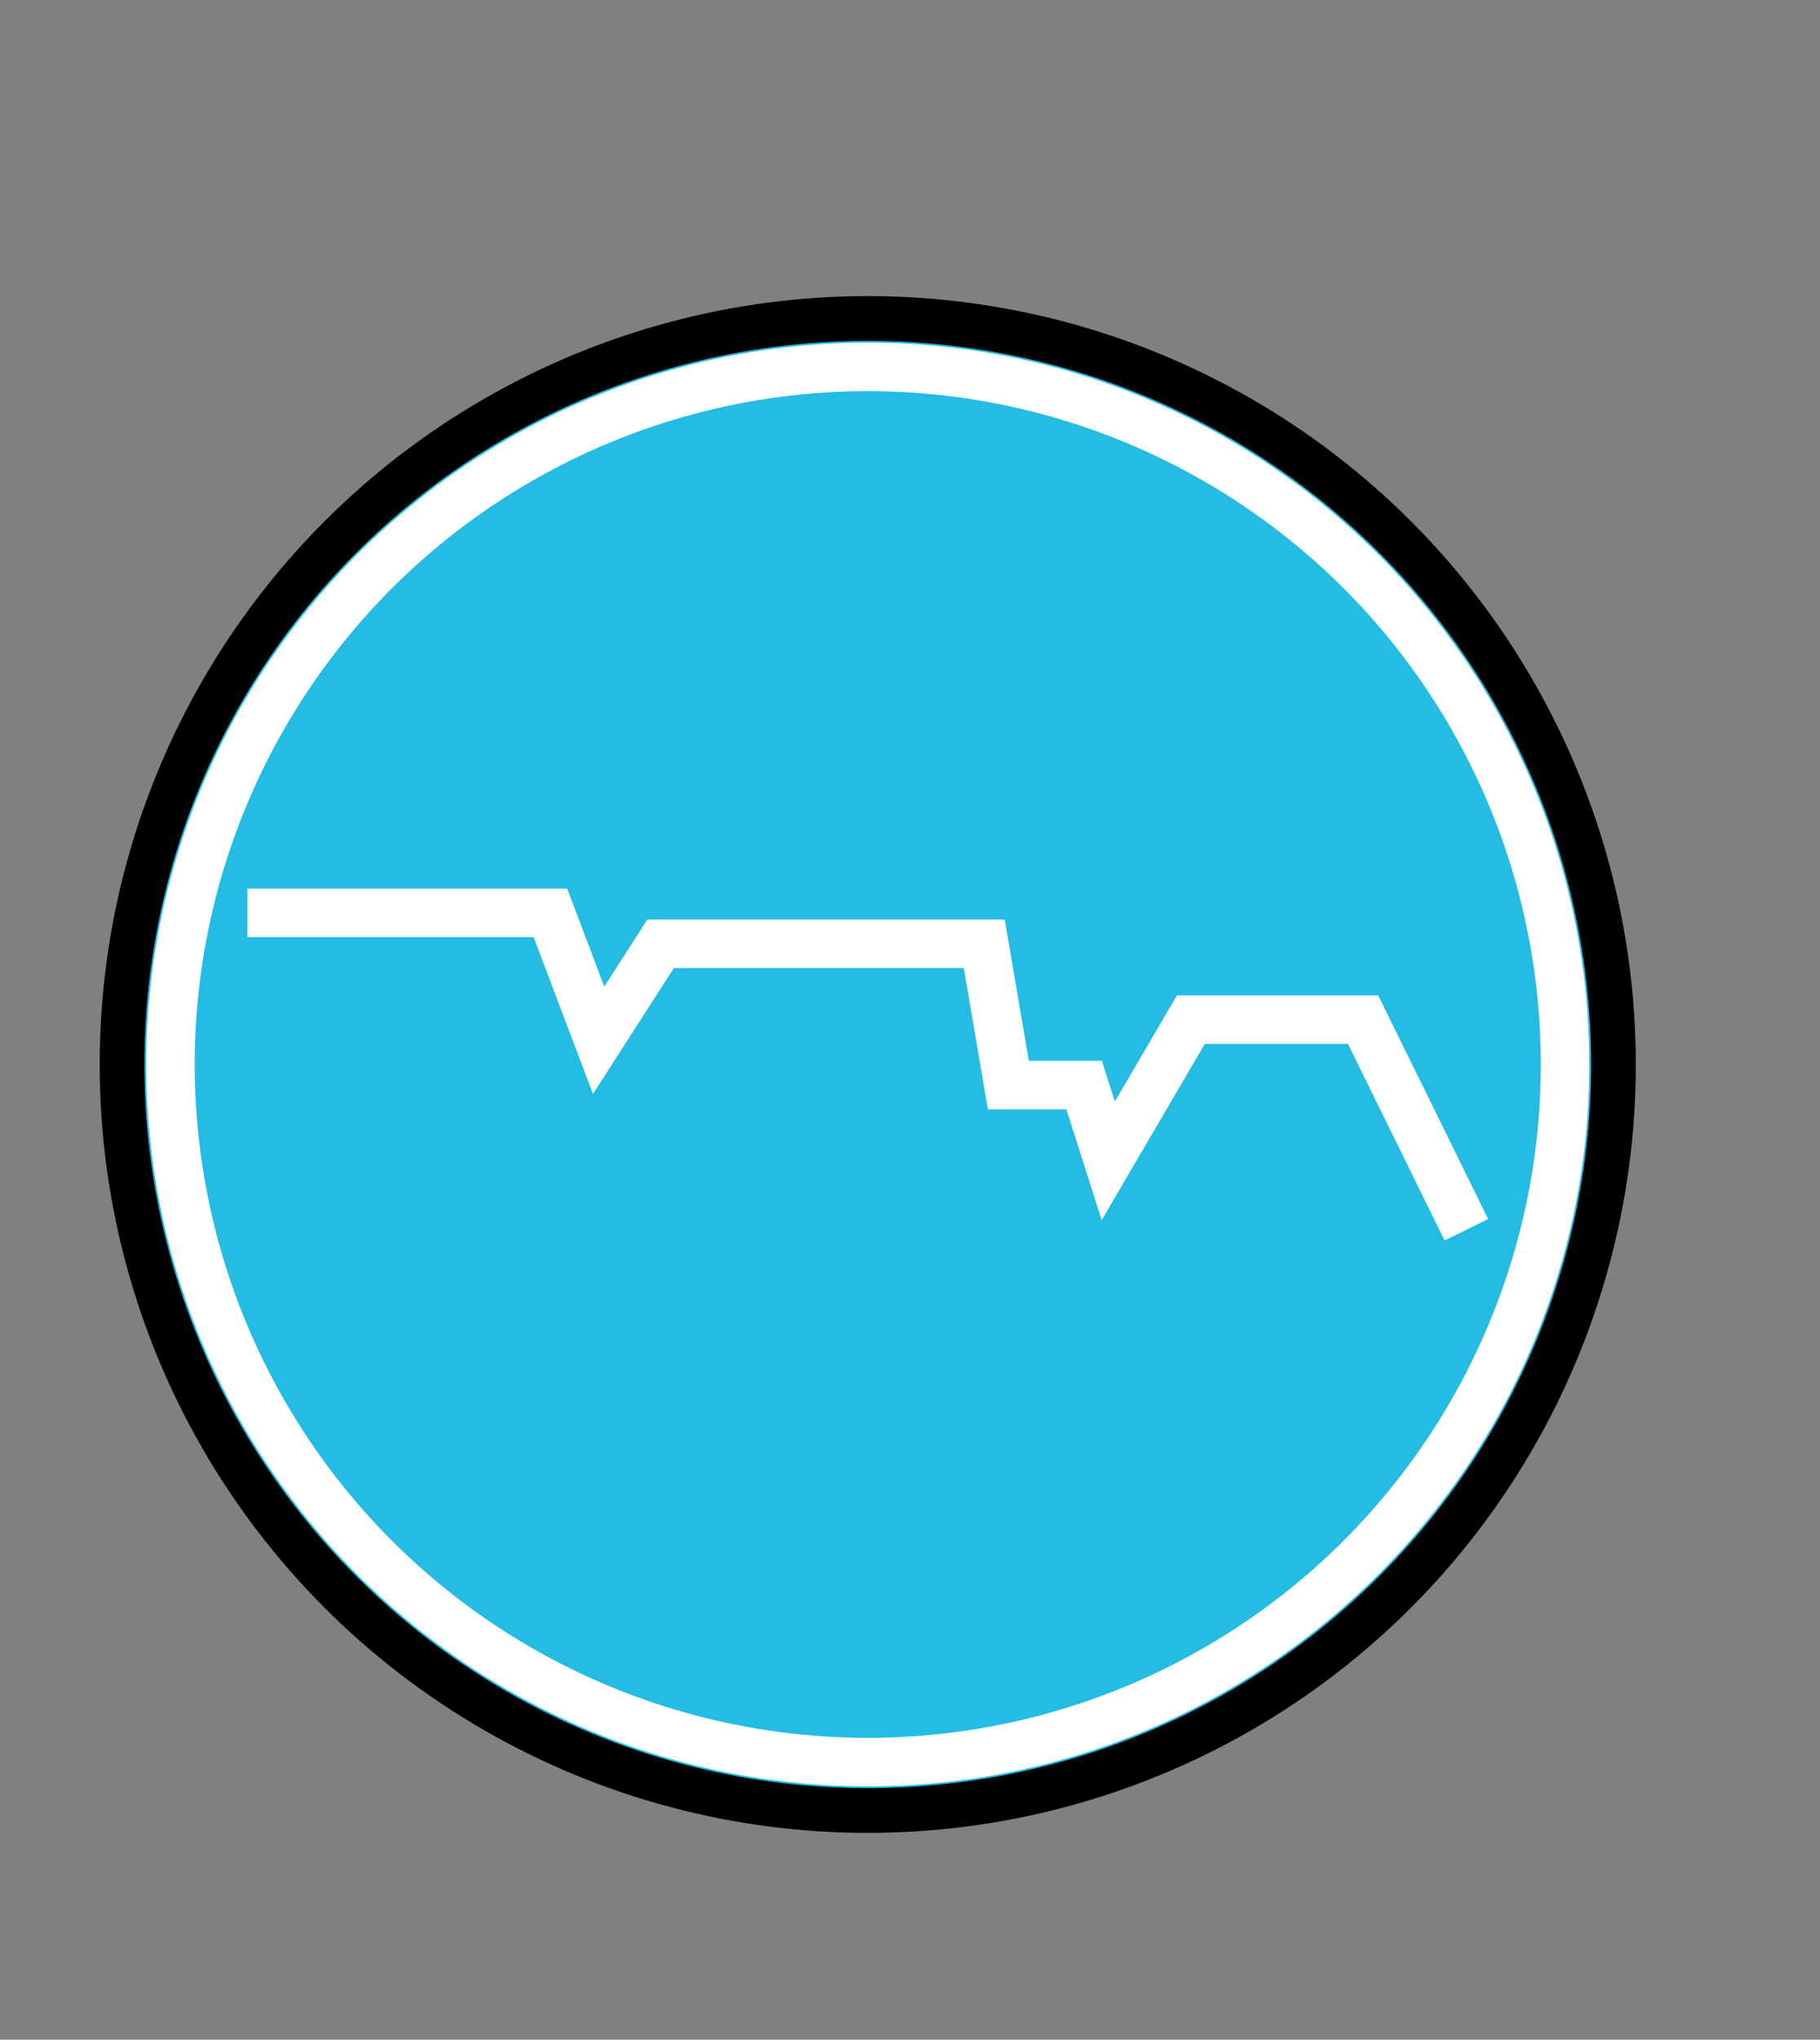 <?xml version="1.0" encoding="UTF-8" standalone="no"?>
<!-- Created with Inkscape (http://www.inkscape.org/) -->

<svg
   width="149.997mm"
   height="168.03mm"
   viewBox="0 0 149.997 168.03"
   version="1.1"
   id="svg5"
   inkscape:version="1.1 (c4e8f9e, 2021-05-24)"
   sodipodi:docname="keeper.svg"
   inkscape:export-filename="/Users/martin/code/gitwork/keeper/app/icon/keeper.png"
   inkscape:export-xdpi="148.64999"
   inkscape:export-ydpi="148.64999"
   xmlns:inkscape="http://www.inkscape.org/namespaces/inkscape"
   xmlns:sodipodi="http://sodipodi.sourceforge.net/DTD/sodipodi-0.dtd"
   xmlns="http://www.w3.org/2000/svg"
   xmlns:svg="http://www.w3.org/2000/svg">
  <rect x="0" y="0" width="149.997" height="168.03" fill="#808080" stroke="none"/>
  <sodipodi:namedview
     id="namedview7"
     pagecolor="#ffffff"
     bordercolor="#666666"
     borderopacity="1.0"
     inkscape:pageshadow="2"
     inkscape:pageopacity="0.0"
     inkscape:pagecheckerboard="0"
     inkscape:document-units="mm"
     showgrid="false"
     inkscape:zoom="0.93229456"
     inkscape:cx="244.02159"
     inkscape:cy="325.00458"
     inkscape:window-width="1440"
     inkscape:window-height="847"
     inkscape:window-x="0"
     inkscape:window-y="25"
     inkscape:window-maximized="0"
     inkscape:current-layer="layer3"
     inkscape:snap-intersection-paths="false"
     inkscape:object-nodes="false"
     inkscape:object-paths="true"
     fit-margin-top="0"
     fit-margin-left="0"
     fit-margin-right="0"
     fit-margin-bottom="0"
     inkscape:snap-global="false"
     inkscape:snap-bbox="true"
     inkscape:snap-bbox-midpoints="true"
     inkscape:snap-nodes="false"
     inkscape:snap-others="false"
     inkscape:snap-bbox-edge-midpoints="true" />
  <defs
     id="defs2" />
  <g
     inkscape:label="Layer 1"
     inkscape:groupmode="layer"
     id="layer1"
     style="display:none"
     sodipodi:insensitive="true"
     transform="translate(-27.23,-66.04)">
    <path
       style="fill:none;fill-opacity:0;stroke:#000000;stroke-width:0.1;stroke-linecap:round;stroke-opacity:1"
       d="m 73.148,66.098 27.32,27.32 2.203,17.626 6.61,-4.407 27.32,28.202 -2.644,19.829 7.491,8.372 v 9.694 l 6.61,-3.085 10.576,-4.847 18.507,21.151"
       id="path857"
       sodipodi:nodetypes="ccccccccccc" />
    <path
       style="fill:none;fill-opacity:0;stroke:#000000;stroke-width:0.1;stroke-linecap:round;stroke-opacity:1"
       d="m 27.32,83.283 27.32,27.32 2.203,17.626 6.61,-4.407 27.32,28.202 -2.644,19.829 7.491,8.372 v 9.694 l 6.61,-3.085 10.576,-4.847 18.507,21.151"
       id="path1062"
       sodipodi:nodetypes="ccccccccccc" />
    <path
       style="fill:none;fill-opacity:0;stroke:#000000;stroke-width:0.1;stroke-linecap:round;stroke-opacity:1"
       d="M 27.32,83.283 73.148,66.098"
       id="path1097" />
    <path
       style="fill:none;fill-opacity:0;stroke:#000000;stroke-width:0.1;stroke-linecap:round;stroke-opacity:1"
       d="M 54.641,110.604 100.469,93.418"
       id="path1099" />
    <path
       style="fill:none;fill-opacity:0;stroke:#000000;stroke-width:0.1;stroke-linecap:round;stroke-opacity:1"
       d="M 63.454,123.823 109.282,106.638"
       id="path1101" />
    <path
       style="fill:none;fill-opacity:0;stroke:#000000;stroke-width:0.1;stroke-linecap:round;stroke-opacity:1"
       d="M 90.774,152.025 136.602,134.84"
       id="path1103" />
    <path
       style="fill:none;fill-opacity:0;stroke:#000000;stroke-width:0.1;stroke-linecap:round;stroke-opacity:1"
       d="M 88.131,171.855 133.958,154.669"
       id="path1105" />
    <path
       style="fill:none;fill-opacity:0;stroke:#000000;stroke-width:0.1;stroke-linecap:round;stroke-opacity:1"
       d="M 95.622,180.227 141.45,163.042"
       id="path1107" />
    <path
       style="fill:none;fill-opacity:0;stroke:#000000;stroke-width:0.1;stroke-linecap:round;stroke-opacity:1"
       d="m 112.807,181.99 45.828,-17.185"
       id="path1109" />
    <path
       style="fill:none;fill-opacity:0;stroke:#000000;stroke-width:0.1;stroke-linecap:round;stroke-opacity:1"
       d="m 131.315,203.141 45.828,-17.185"
       id="path1111" />
    <path
       style="fill:#e6faff;fill-opacity:1;stroke:#000000;stroke-width:0.1;stroke-linecap:round;stroke-opacity:1"
       d="M 73.148,66.098 177.142,185.955"
       id="path9563" />
    <path
       style="fill:#e6faff;fill-opacity:1;stroke:#000000;stroke-width:0.1;stroke-linecap:round;stroke-opacity:1"
       d="M 27.32,83.283 131.315,203.141"
       id="path9565" />
  </g>
  <g
     inkscape:groupmode="layer"
     id="layer2"
     inkscape:label="Layer 2"
     style="display:none"
     transform="translate(-27.23,-66.04)">
    <path
       style="fill:#1affff;fill-opacity:1;stroke:#000000;stroke-width:0.1;stroke-linecap:round;stroke-opacity:1"
       d="m 102.442,109.203 -38.988,14.62 -6.61,4.407 -2.203,-17.626 45.828,-17.185 z"
       id="path1931" />
    <path
       style="fill:#1ad0ff;fill-opacity:1;stroke:#000000;stroke-width:0.1;stroke-linecap:round;stroke-opacity:1"
       d="m 63.454,123.823 45.828,-17.185 27.32,28.202 -45.828,17.185 z"
       id="path1800" />
    <path
       style="fill:#1ad0ff;fill-opacity:1;stroke:#000000;stroke-width:0.1;stroke-linecap:round;stroke-opacity:1"
       d="m 158.635,164.804 18.507,21.151 -45.828,17.185 -18.507,-21.151 z"
       id="path1256" />
    <path
       style="fill:#1affff;fill-opacity:1;stroke:#000000;stroke-width:0.1;stroke-linecap:round;stroke-opacity:1"
       d="m 90.774,152.025 45.828,-17.185 -2.644,19.829 -45.828,17.185 z"
       id="path5201" />
    <path
       style="fill:#1ad0ff;fill-opacity:1;stroke:#000000;stroke-width:0.1;stroke-linecap:round;stroke-opacity:1"
       d="m 133.958,154.669 7.491,8.372 -45.828,17.185 -7.491,-8.372 z"
       id="path6094" />
    <path
       style="fill:#1affff;fill-opacity:1;stroke:#000000;stroke-width:0.1;stroke-linecap:round;stroke-opacity:1"
       d="m 141.45,163.042 v 8.207 l -28.642,10.741 -17.185,7.932 V 180.227 Z"
       id="path6675" />
    <path
       style="fill:#1ad0ff;fill-opacity:1;stroke:#000000;stroke-width:0.1;stroke-linecap:round;stroke-opacity:1"
       d="M 73.148,66.098 100.469,93.418 54.641,110.604 27.32,83.283 Z"
       id="path7724" />
    <path
       style="fill:#e6faff;fill-opacity:1;stroke:none;stroke-width:0.1;stroke-linecap:round;stroke-opacity:1"
       d="m 27.32,83.283 27.32,27.32 2.203,17.626 6.61,-4.407 27.32,28.202 -2.644,19.829 7.491,8.372 v 9.694 l 17.185,-7.932 18.507,21.151 v 30.929 L 27.286,120.646 Z"
       id="path8305" />
    <path
       style="fill:#e6faff;fill-opacity:1;stroke:none;stroke-width:0.1;stroke-linecap:round;stroke-opacity:1"
       d="m 27.32,83.283 27.32,27.32 2.203,17.626 6.61,-4.407 27.32,28.202 -2.644,19.829 7.491,8.372 v 9.694 l 17.185,-7.932 18.507,21.151 v 30.929 L 27.286,120.646 Z"
       id="path948" />
  </g>
  <g
     inkscape:groupmode="layer"
     id="layer3"
     inkscape:label="Layer 3">
    <circle
       style="fill:#24bce2;fill-opacity:1;stroke:#000000;stroke-width:3.686;stroke-linecap:butt;stroke-miterlimit:4;stroke-dasharray:none;stroke-opacity:1"
       id="path2021"
       cx="71.517"
       cy="87.694"
       r="61.457" />
    <circle
       style="display:inline;fill:#24bce2;fill-opacity:1;stroke:#ffffff;stroke-width:4;stroke-linecap:butt;stroke-miterlimit:4;stroke-dasharray:none;stroke-opacity:1"
       id="path1425"
       cx="71.517"
       cy="87.694"
       r="57.469"
       inkscape:export-filename="/Users/martin/code/gitwork/keeper/app/icon/path1425.png"
       inkscape:export-xdpi="148.64999"
       inkscape:export-ydpi="148.64999" />
    <path
       style="display:inline;fill:none;stroke:#ffffff;stroke-width:4;stroke-linecap:butt;stroke-miterlimit:4;stroke-dasharray:none;stroke-opacity:1"
       d="m 20.387,75.198 h 24.974 l 3.973,10.501 5.108,-7.946 h 26.677 l 1.987,11.636 h 6.244 l 1.987,6.244 6.811,-11.636 h 14.19 l 8.514,17.312"
       id="path1139" />
  </g>
</svg>
